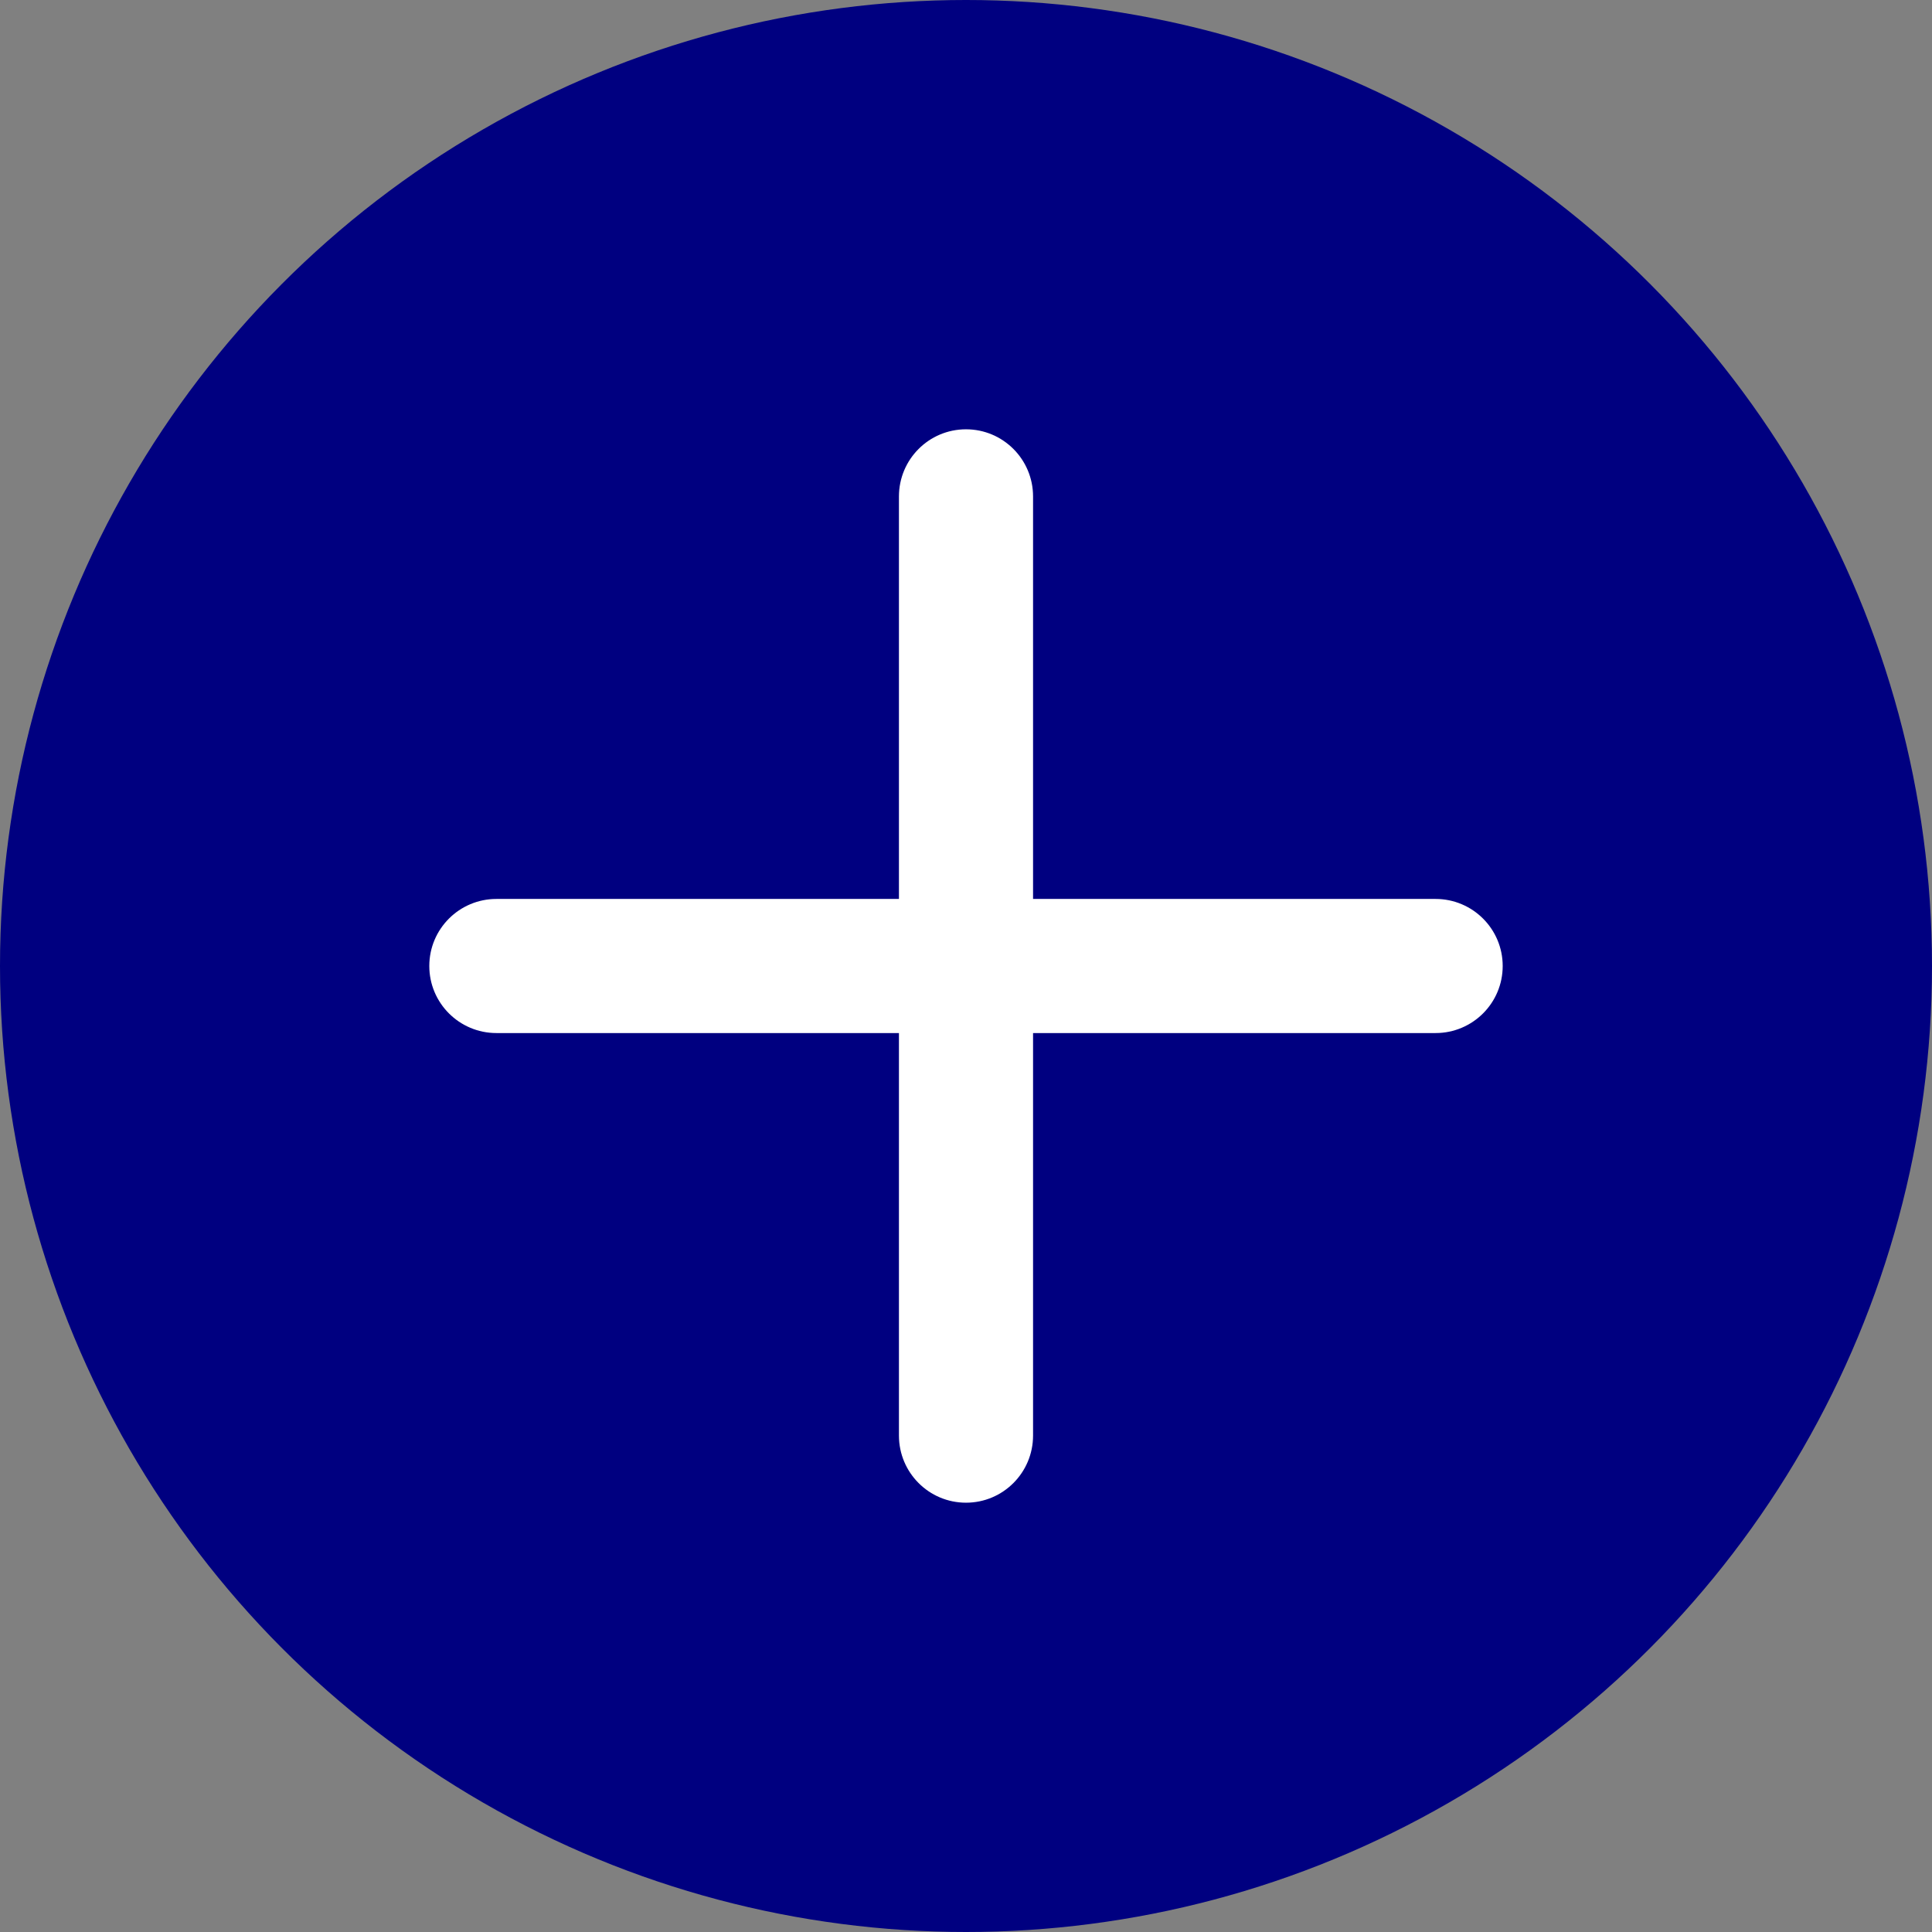<svg xmlns="http://www.w3.org/2000/svg" width="24" height="24" viewBox="0 0 24 24"><rect x="0" y="0" width="24" height="24" fill="#808080" stroke="none"/><g fill="none" fill-rule="evenodd"><circle cx="12" cy="12" r="12" fill="navy"/><path fill="#FFF" d="M15.833,9.167 L10.833,9.167 L10.833,4.167 C10.833,3.707 10.461,3.333 10,3.333 C9.539,3.333 9.167,3.707 9.167,4.167 L9.167,9.167 L4.167,9.167 C3.706,9.167 3.333,9.54 3.333,10 C3.333,10.46 3.706,10.833 4.167,10.833 L9.167,10.833 L9.167,15.833 C9.167,16.293 9.539,16.667 10,16.667 C10.461,16.667 10.833,16.293 10.833,15.833 L10.833,10.833 L15.833,10.833 C16.294,10.833 16.667,10.46 16.667,10 C16.667,9.54 16.294,9.167 15.833,9.167" transform="translate(2 2)"/></g></svg>